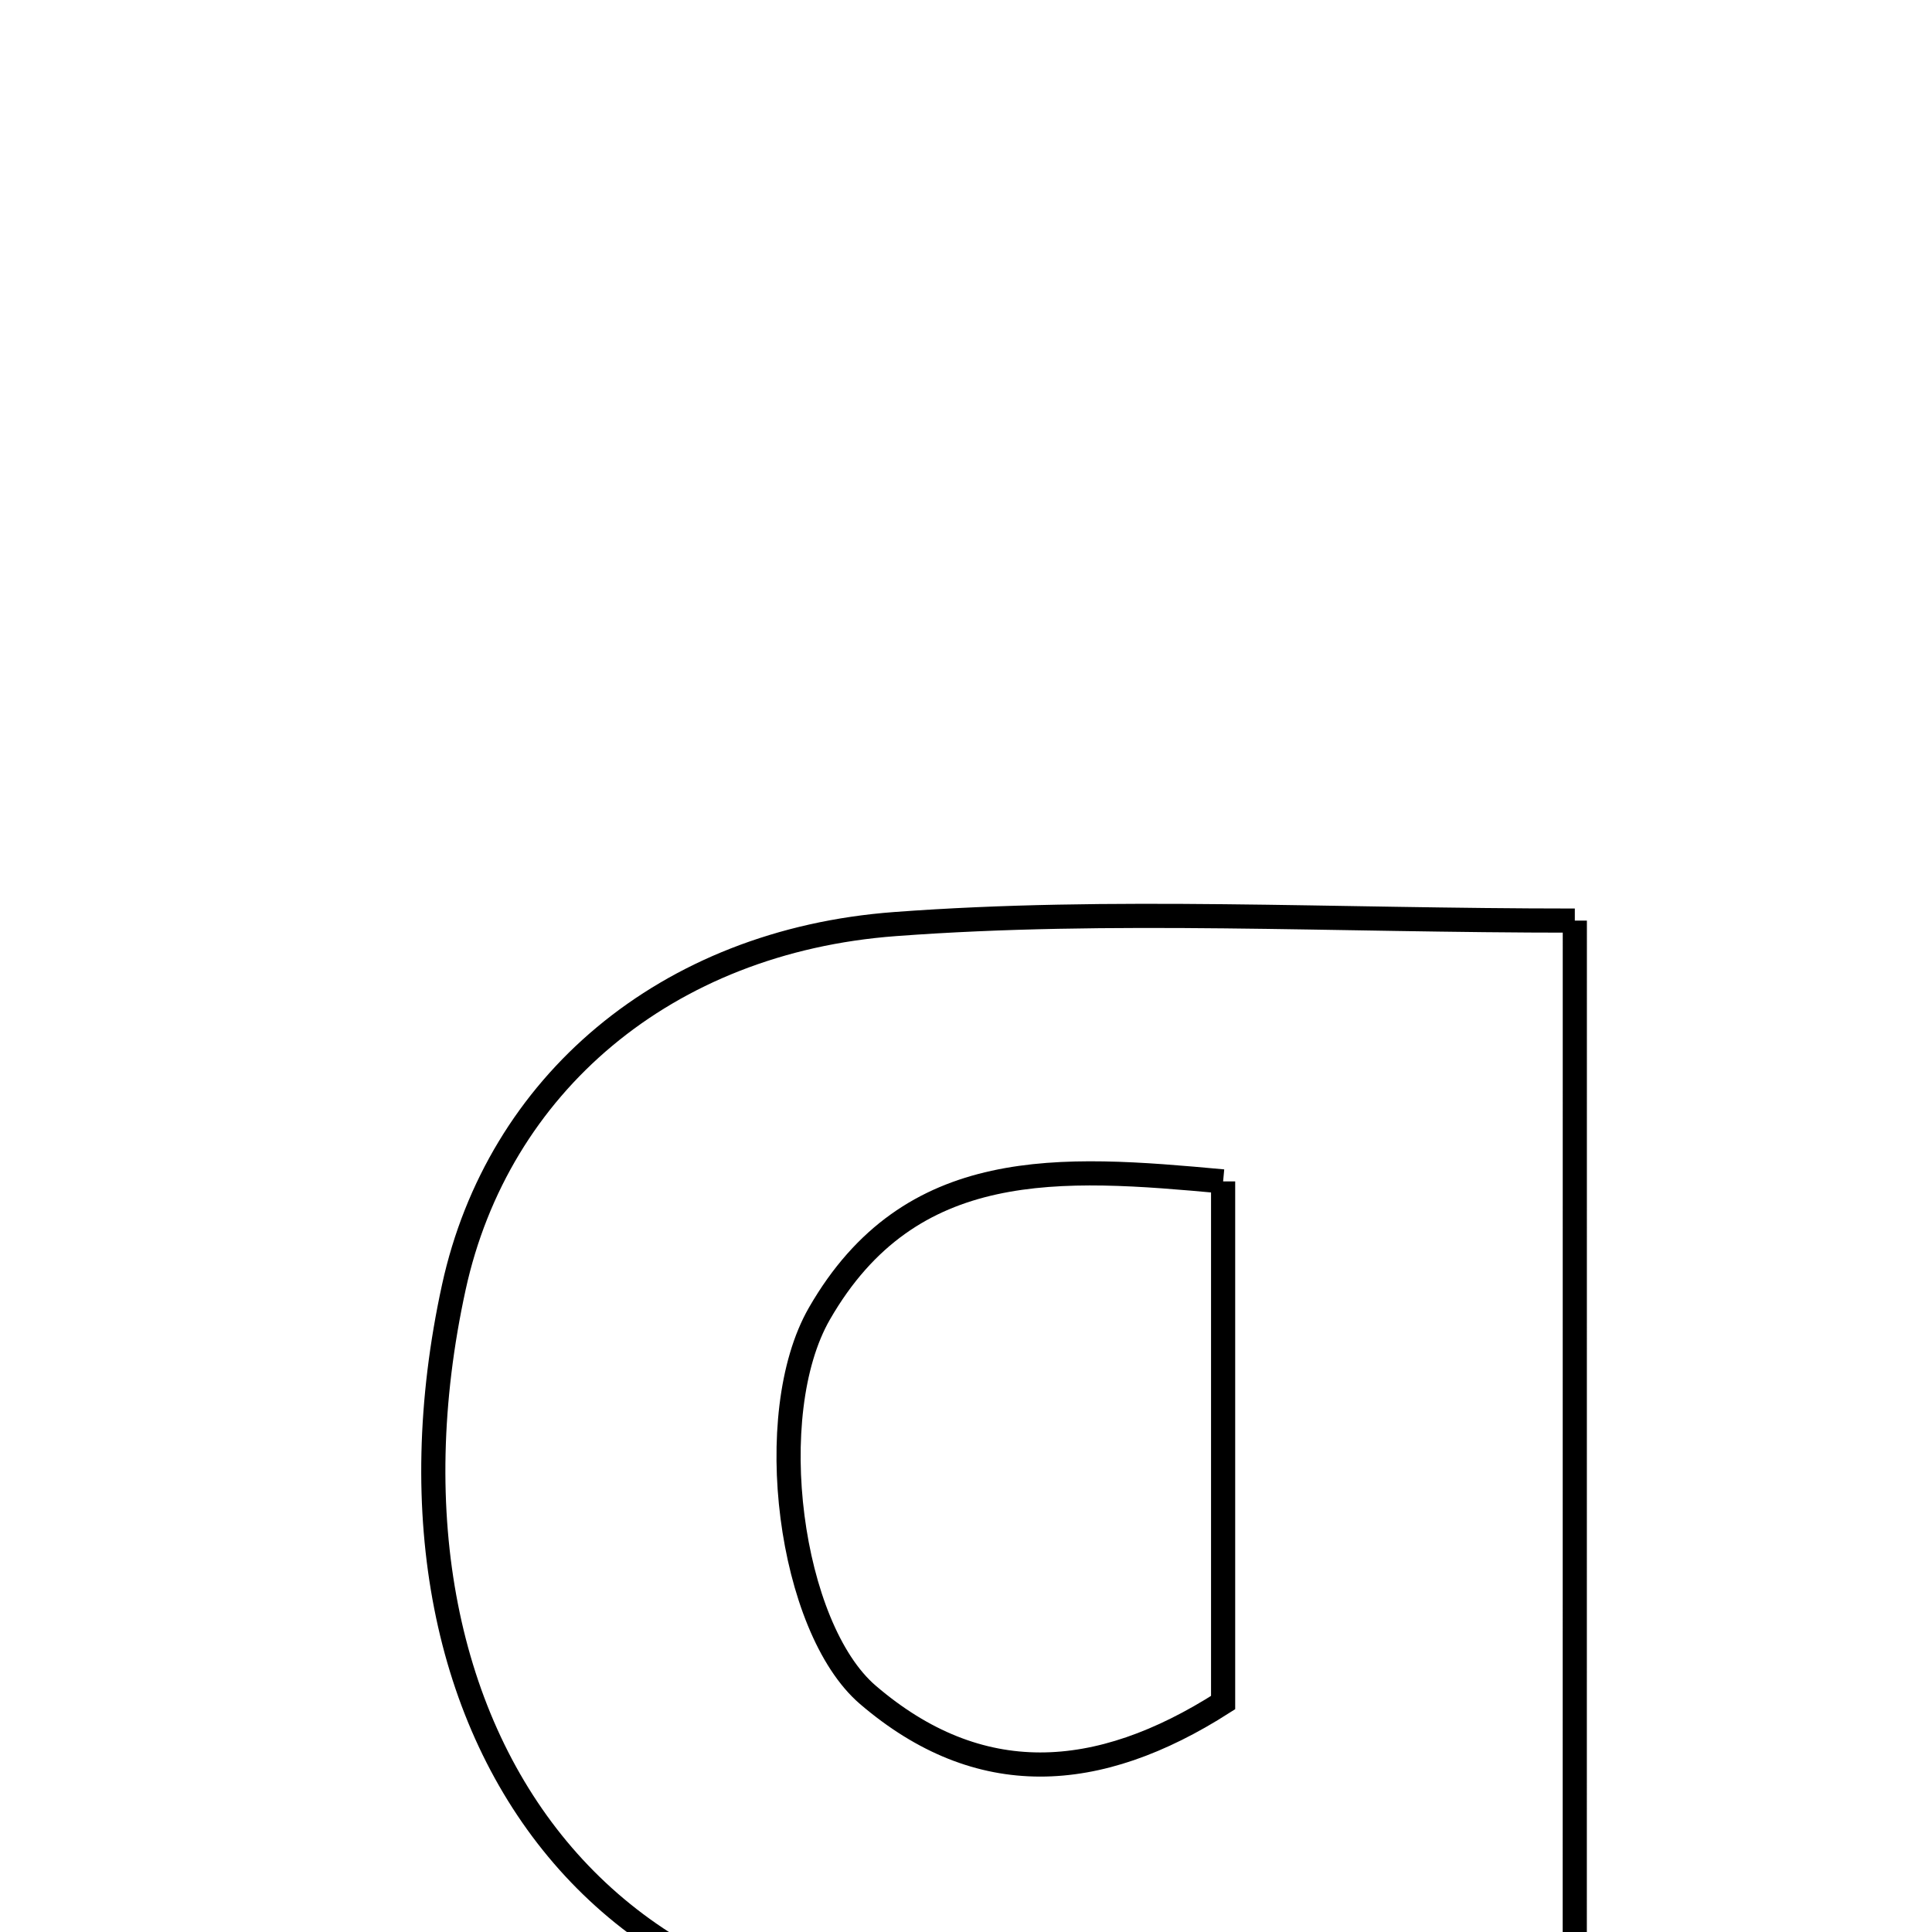 <svg xmlns="http://www.w3.org/2000/svg" viewBox="0.0 0.0 24.0 24.0" height="200px" width="200px"><path fill="none" stroke="black" stroke-width=".3" stroke-opacity="1.0"  filling="0" d="M19.563 11.436 C19.562 17.886 19.562 24.232 19.562 30.577 C18.248 30.577 16.932 30.577 15.618 30.577 C15.477 28.635 15.336 26.692 15.184 24.586 C14.687 24.706 14.263 24.819 13.835 24.908 C7.756 26.167 4.399 21.664 5.638 15.989 C6.185 13.485 8.261 11.691 11.12 11.479 C13.807 11.279 16.52 11.436 19.563 11.436"></path>
<path fill="none" stroke="black" stroke-width=".3" stroke-opacity="1.0"  filling="0" d="M15.194 14.676 C15.194 16.925 15.194 19.03 15.194 21.15 C13.633 22.148 12.16 22.236 10.781 21.054 C9.808 20.219 9.458 17.573 10.179 16.318 C11.309 14.354 13.164 14.489 15.194 14.676"></path></svg>